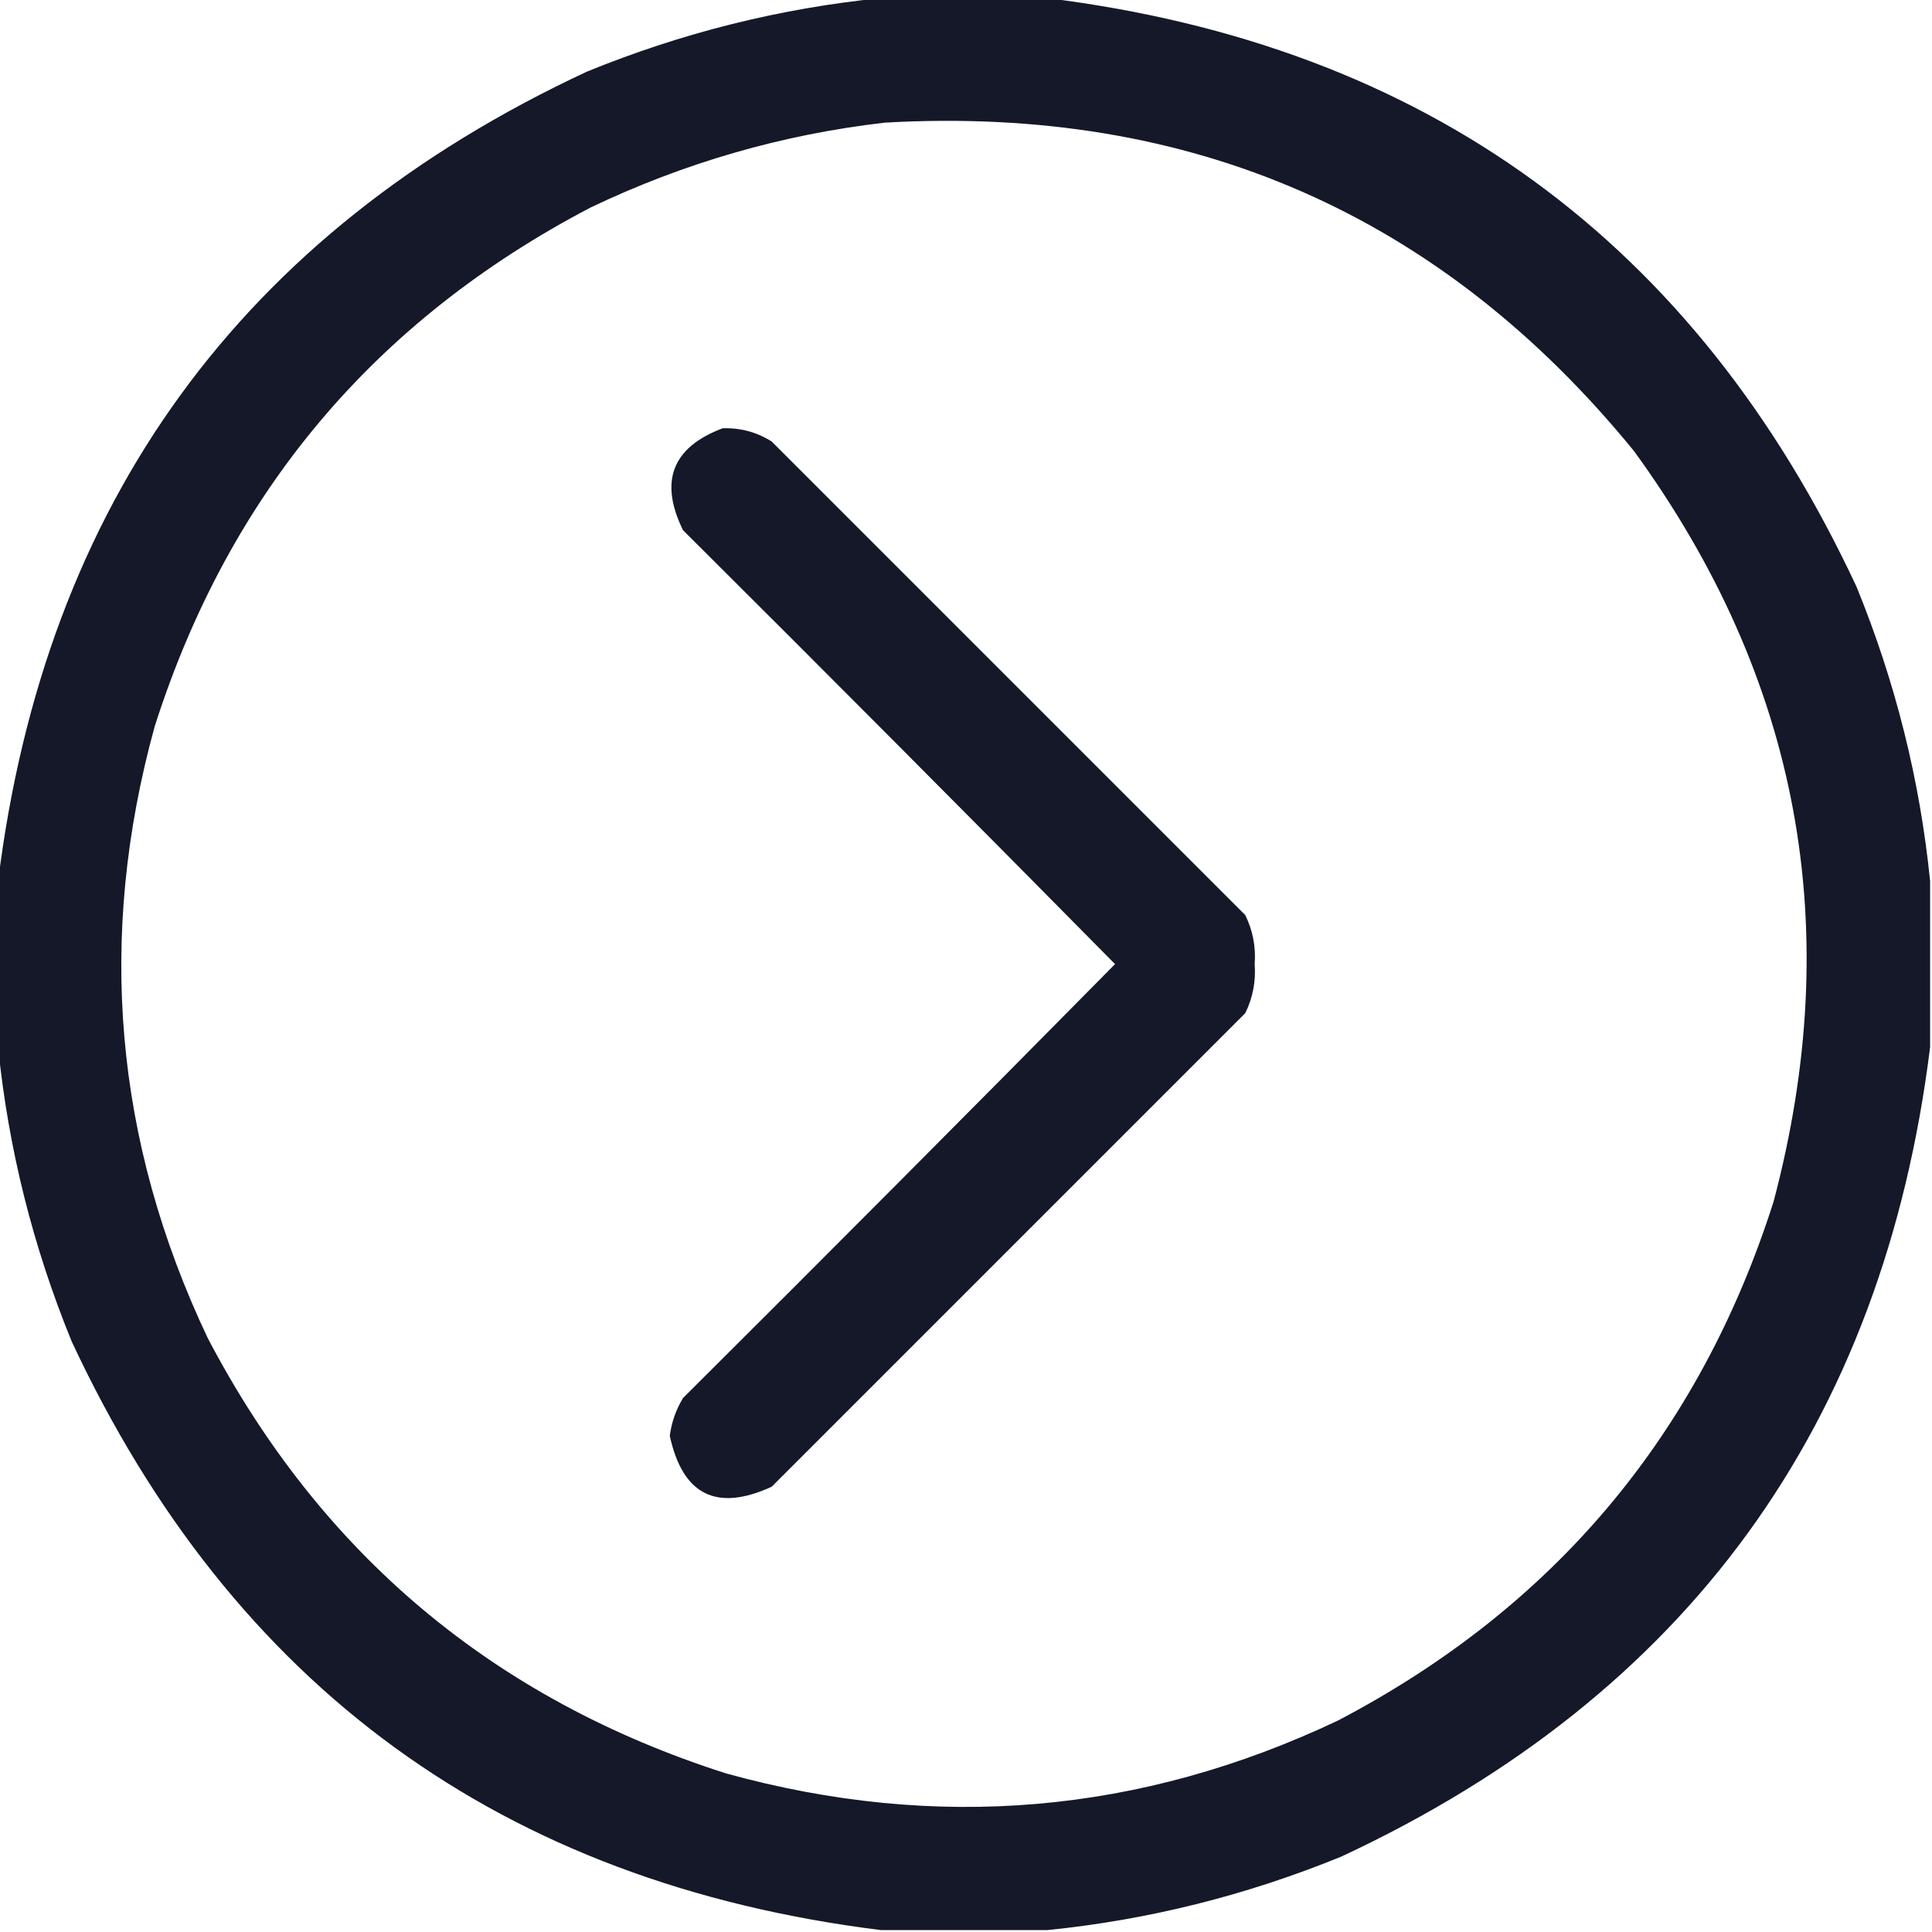 <svg xmlns="http://www.w3.org/2000/svg" width="512px" height="512px" fill="#0c1022" style="shape-rendering:geometricPrecision; text-rendering:geometricPrecision; image-rendering:optimizeQuality; fill-rule:evenodd; clip-rule:evenodd" xmlns:xlink="http://www.w3.org/1999/xlink">
    <g><path style="opacity:0.964" d="M 233.5,-0.5 C 248.167,-0.5 262.833,-0.5 277.5,-0.5C 377.805,11.982 449.305,63.982 492,155.5C 502.297,180.687 508.797,206.687 511.5,233.5C 511.5,248.167 511.5,262.833 511.5,277.5C 499.018,377.805 447.018,449.305 355.5,492C 330.313,502.297 304.313,508.797 277.5,511.5C 262.833,511.5 248.167,511.5 233.5,511.5C 133.195,499.018 61.695,447.018 19,355.5C 8.703,330.313 2.203,304.313 -0.5,277.5C -0.5,262.833 -0.5,248.167 -0.5,233.5C 11.982,133.195 63.982,61.695 155.5,19C 180.687,8.703 206.687,2.203 233.5,-0.5 Z M 234.5,32.5 C 315.729,27.88 381.896,56.88 433,119.5C 476.883,179.779 489.216,246.112 470,318.5C 450.323,380.175 411.823,426.008 354.5,456C 302.269,480.722 248.269,485.389 192.5,470C 130.825,450.323 84.992,411.823 55,354.5C 30.278,302.269 25.611,248.269 41,192.5C 60.677,130.825 99.177,84.992 156.5,55C 181.359,43.123 207.359,35.623 234.5,32.5 Z"/></g>
    <g><path style="opacity:0.961" d="M 191.5,113.5 C 196.182,113.338 200.515,114.505 204.5,117C 246.333,158.833 288.167,200.667 330,242.5C 332.009,246.564 332.842,250.897 332.5,255.5C 332.842,260.103 332.009,264.436 330,268.5C 288.167,310.333 246.333,352.167 204.5,394C 189.896,400.698 180.896,396.198 177.5,380.5C 177.969,376.926 179.136,373.592 181,370.5C 219.347,332.32 257.514,293.986 295.5,255.5C 257.514,217.014 219.347,178.68 181,140.5C 174.648,127.532 178.148,118.532 191.5,113.5 Z"/></g>
</svg>